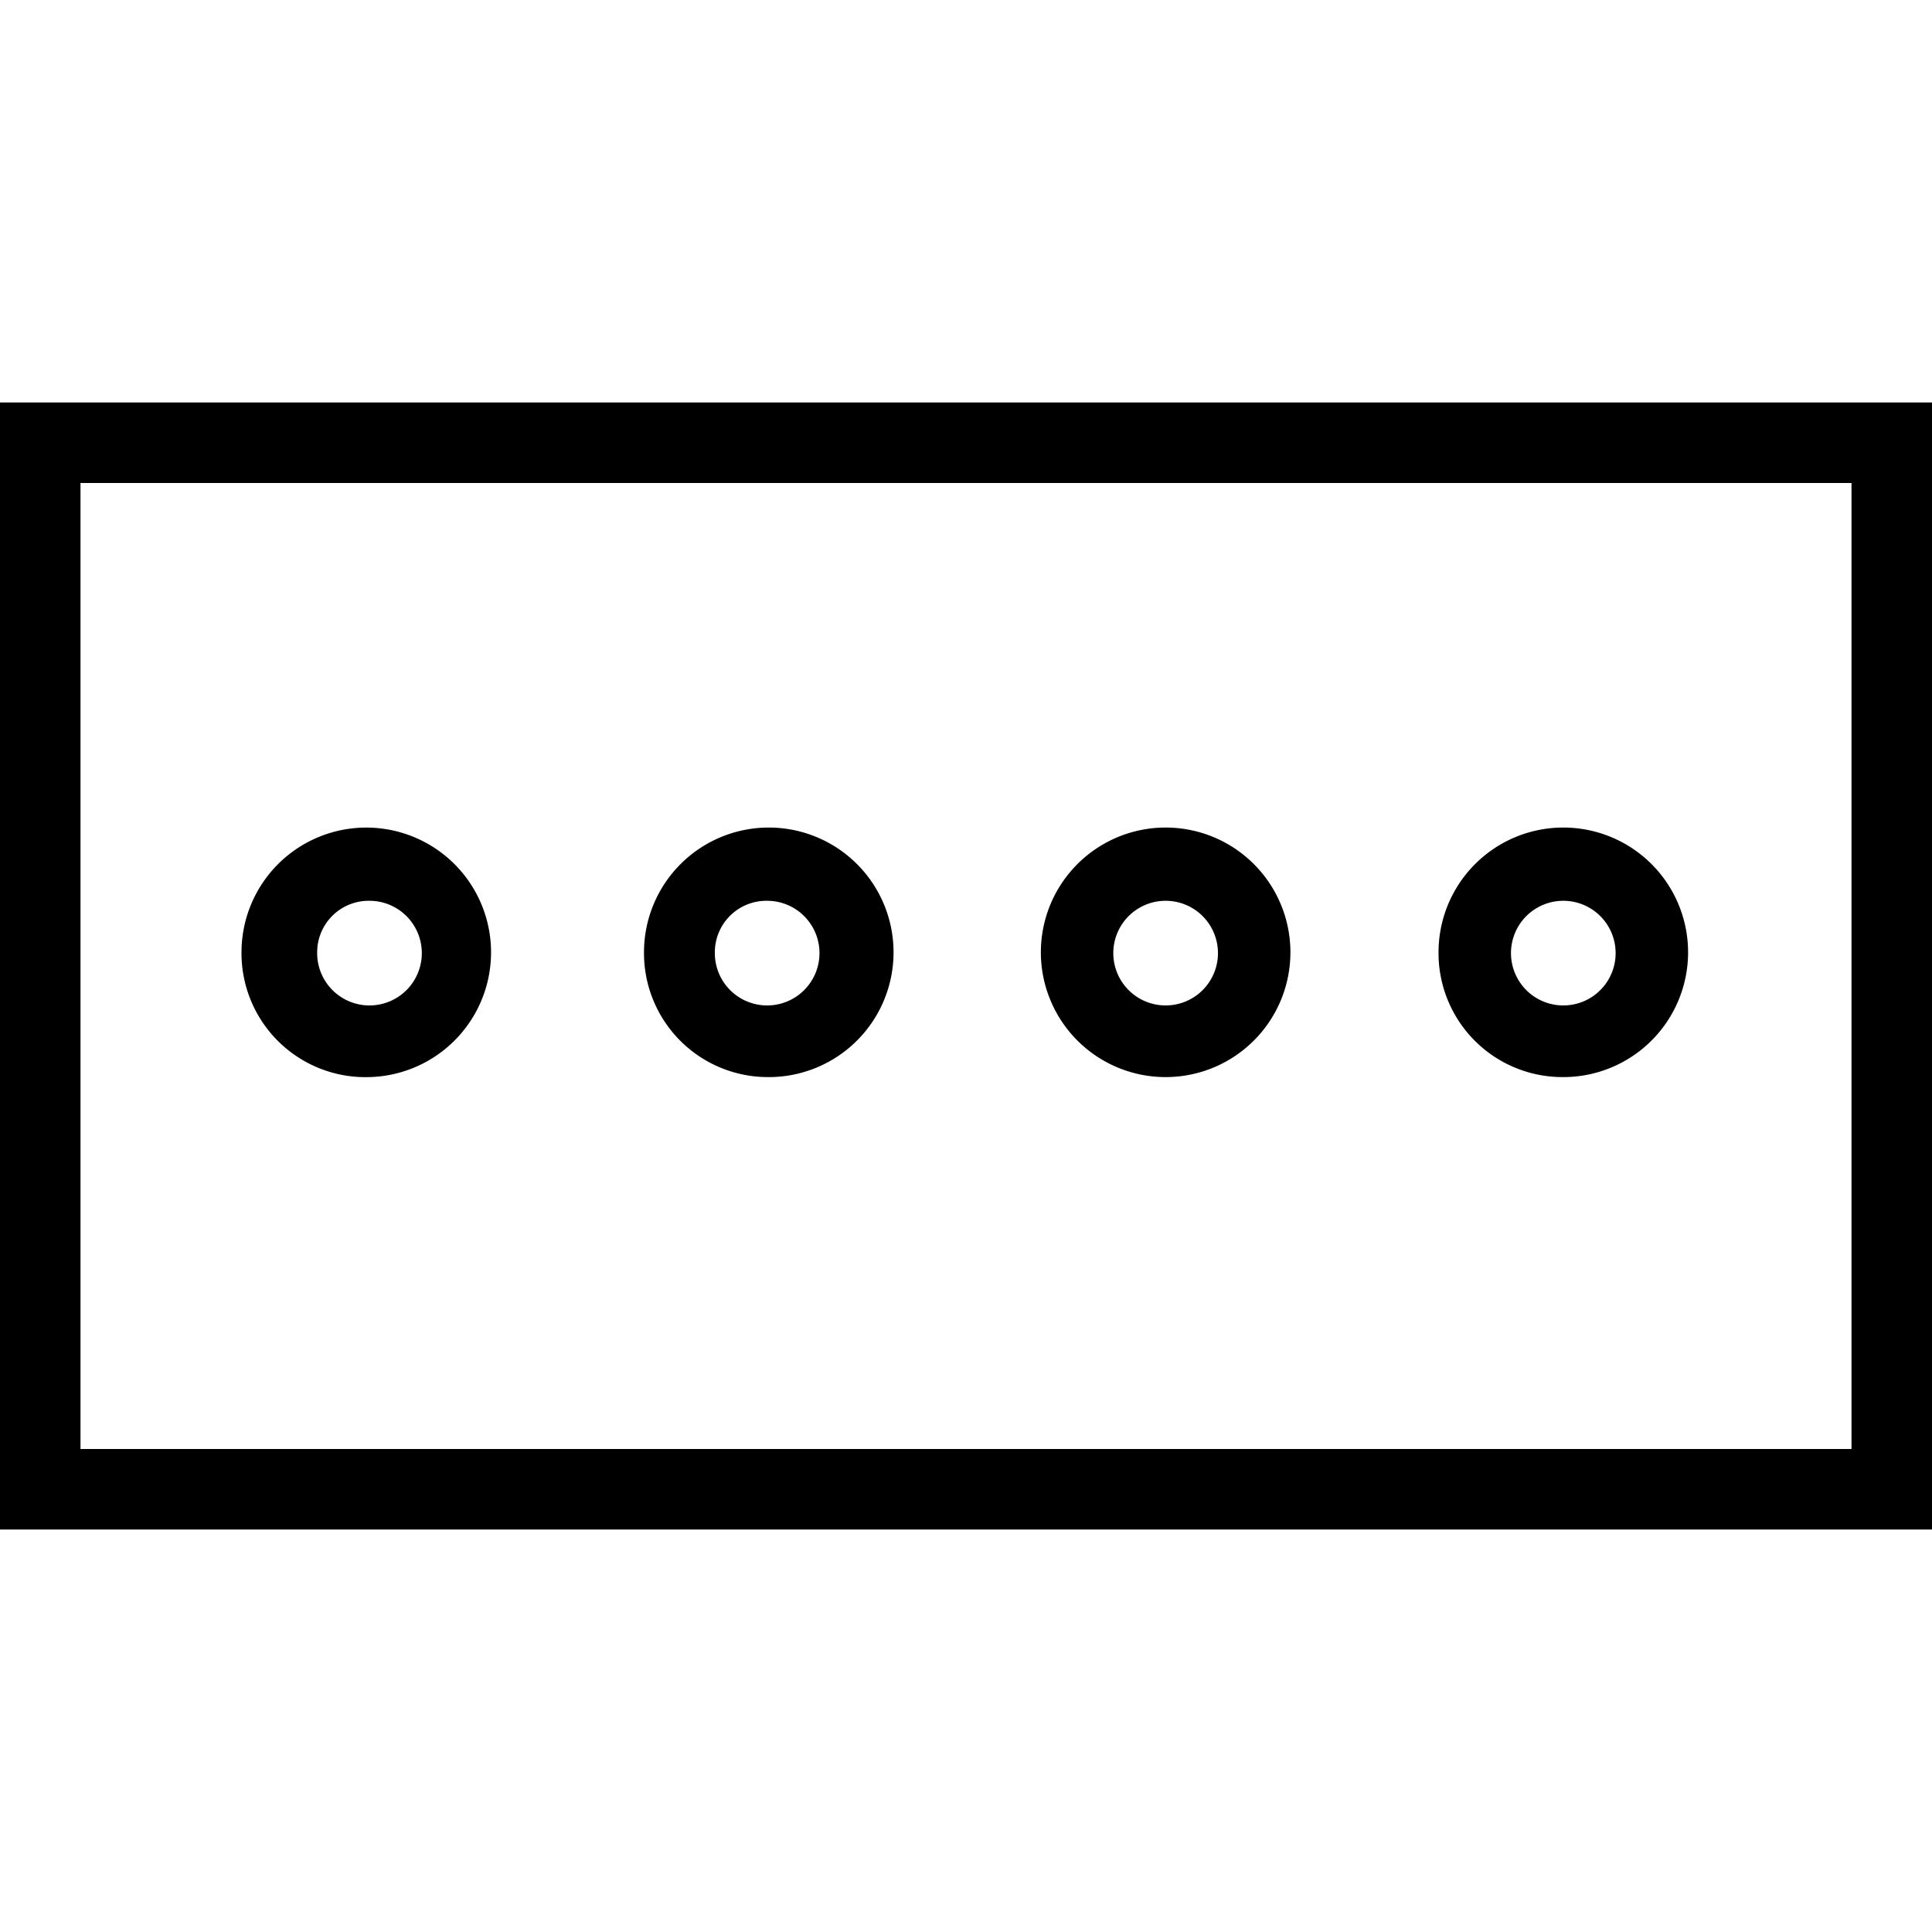 <svg id="Layer_1" data-name="Layer 1" xmlns="http://www.w3.org/2000/svg" viewBox="0 0 24 24"><title>iconoteka_confirmation_number_r_s</title><path d="M0,5V19H24V5ZM23,18H1V6H23ZM4.59,13.38A1.55,1.55,0,1,0,3,11.83,1.54,1.54,0,0,0,4.59,13.38Zm0-2.19a.65.65,0,1,1-.65.64A.64.64,0,0,1,4.59,11.19Zm4.94,2.19A1.55,1.55,0,1,0,8,11.83,1.54,1.54,0,0,0,9.53,13.38Zm0-2.19a.65.65,0,1,1-.65.64A.64.64,0,0,1,9.53,11.19Zm4.94,2.19a1.55,1.55,0,1,0-1.54-1.55A1.55,1.55,0,0,0,14.47,13.38Zm0-2.19a.65.65,0,1,1-.64.64A.65.65,0,0,1,14.47,11.19Zm4.94,2.19a1.55,1.55,0,1,0-1.54-1.55A1.54,1.54,0,0,0,19.41,13.38Zm0-2.19a.65.65,0,1,1-.64.64A.65.65,0,0,1,19.41,11.19Z"/></svg>
